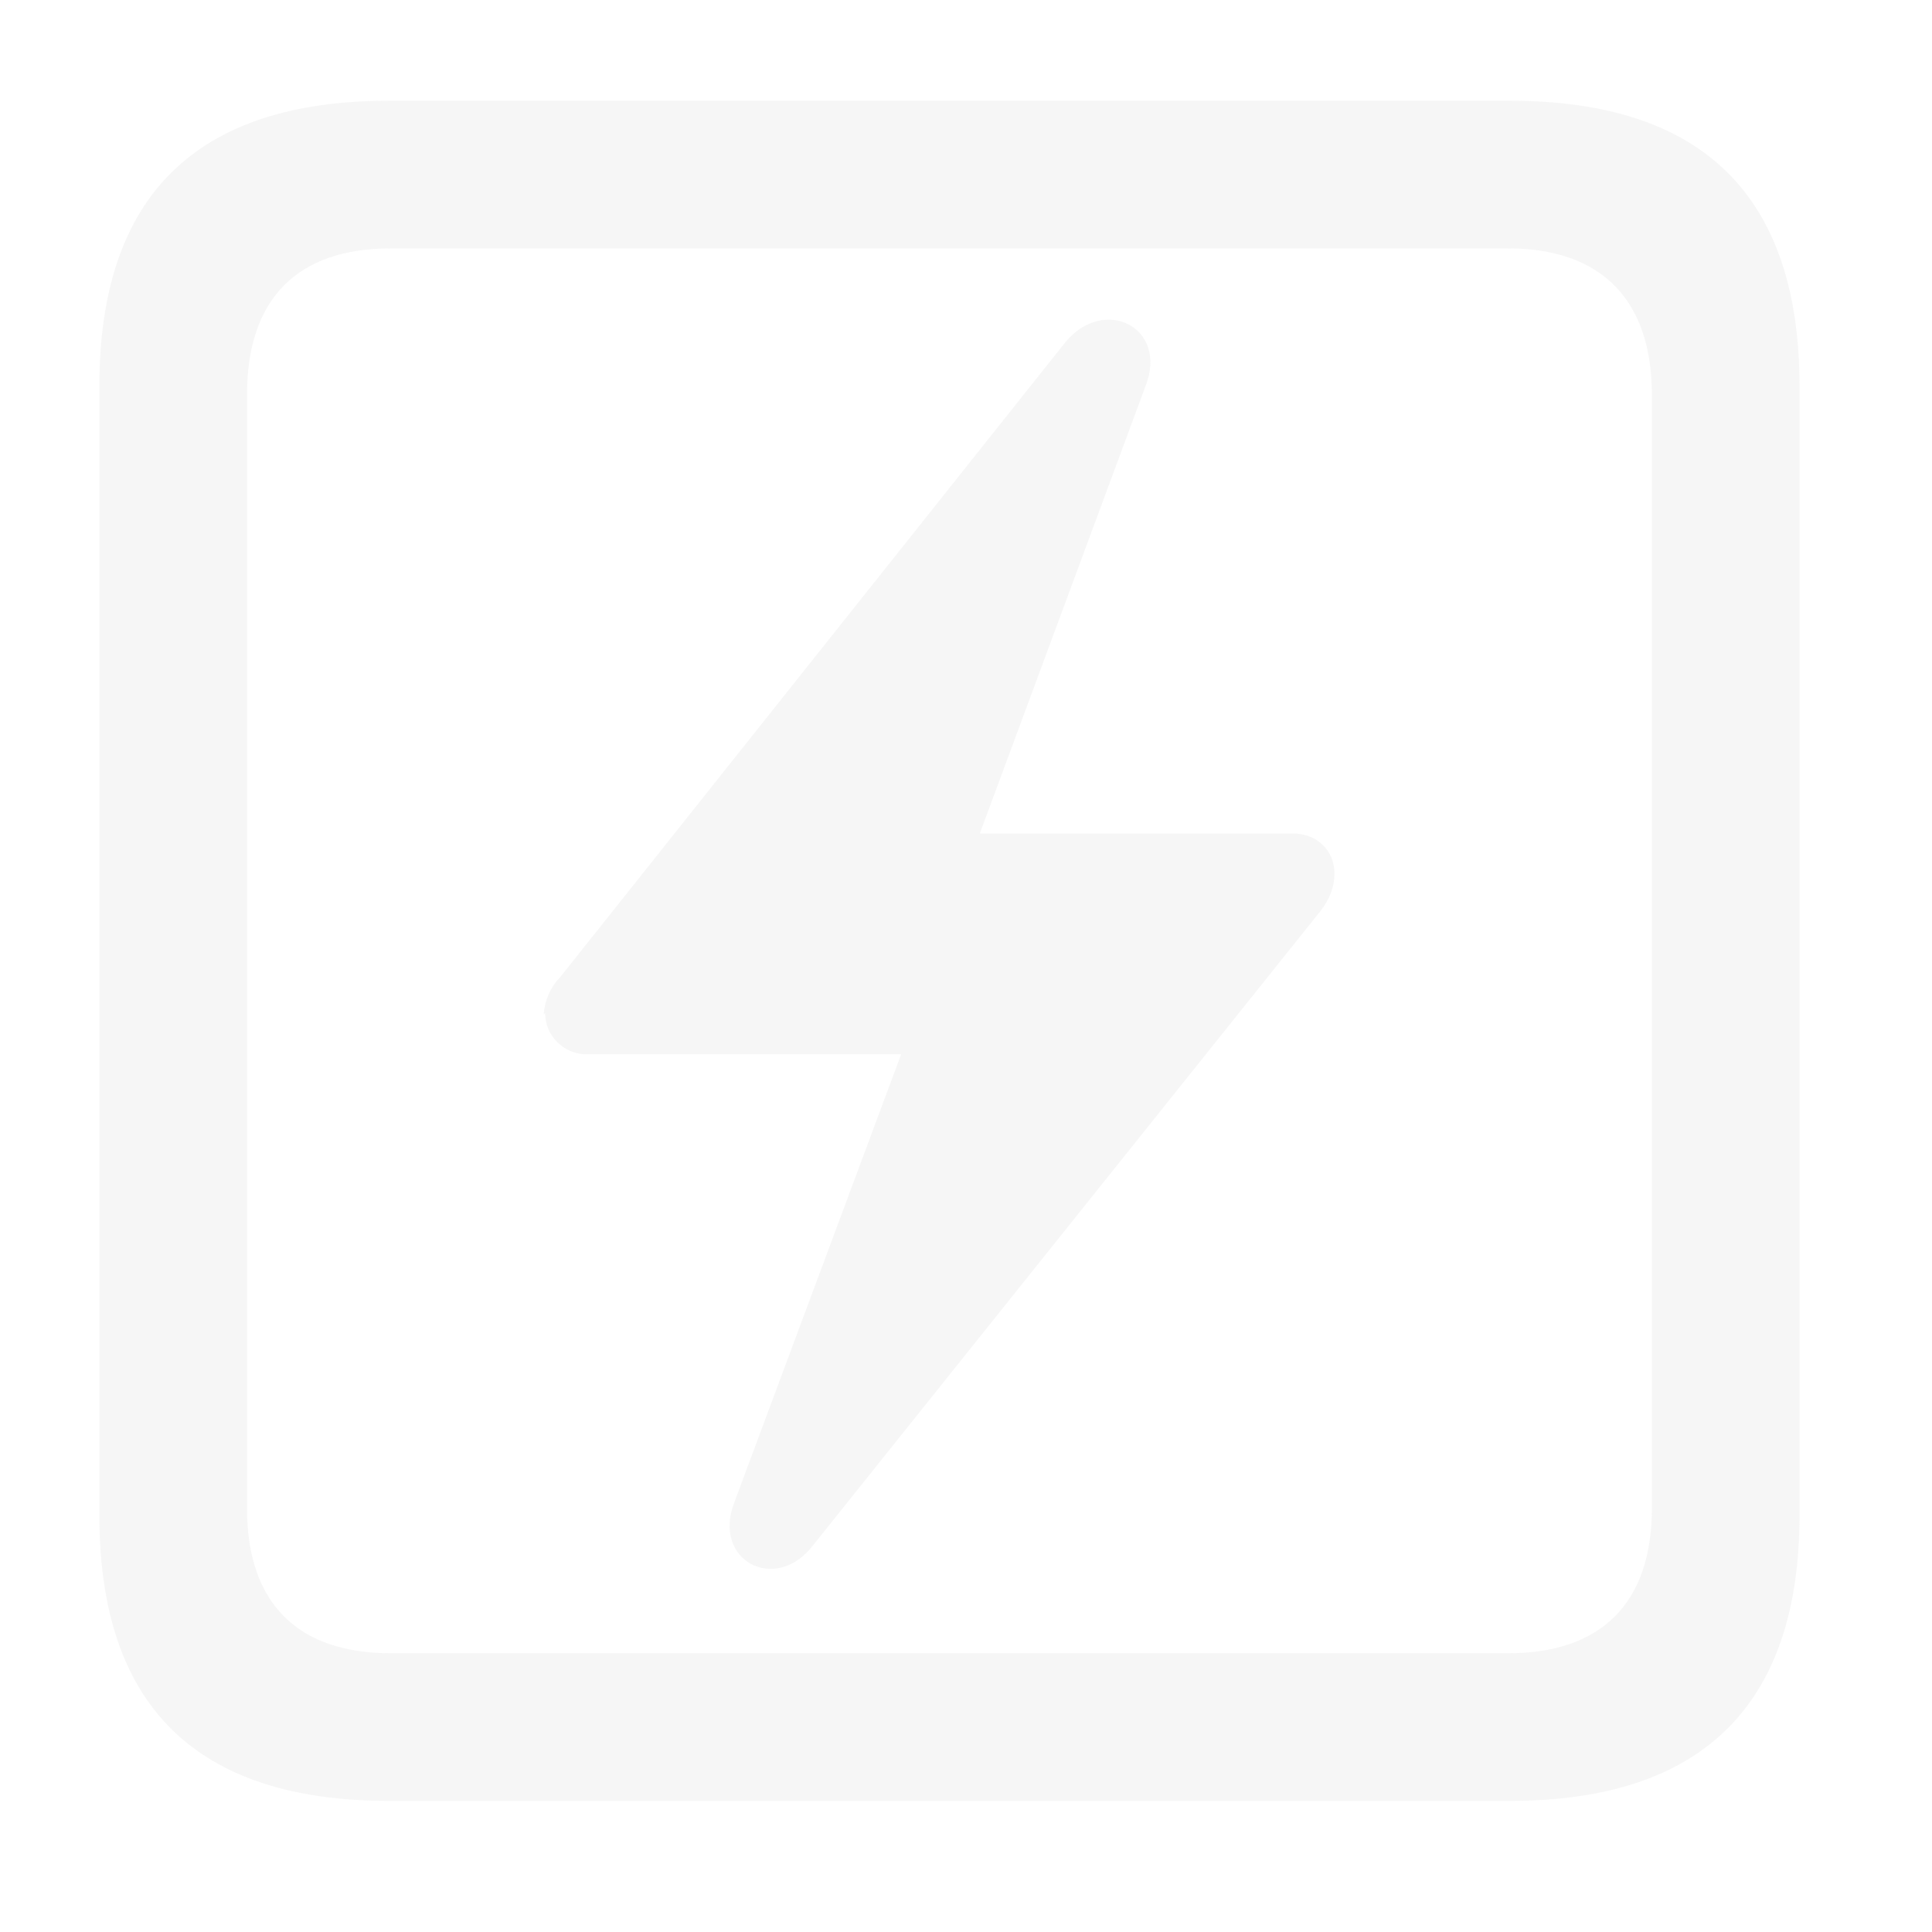 <svg width="14" height="14" viewBox="0 0 14 14" fill="none" xmlns="http://www.w3.org/2000/svg">
<g id="Component 1">
<path 
    id="Vector" 
    d="M2.82 13.05H10.94C12.34 13.05 13.04 12.35 13.04 10.98V2.8C13.04 1.42 12.34 0.73 10.94 0.73H2.82C1.42 0.73 0.72 1.42 0.72 2.8V10.98C0.72 12.36 1.42 13.05 2.82 13.05ZM2.83 11.98C2.16 11.98 1.79 11.62 1.79 10.93V2.86C1.79 2.16 2.16 1.8 2.83 1.8H10.93C11.59 1.8 11.97 2.16 11.97 2.86V10.93C11.97 11.63 11.59 11.98 10.93 11.98H2.83Z" 
    fill="#E8E8E8" 
    fill-opacity="0.4"/>
<path 
    id="Vector_2" 
    d="M3.95 7.34C3.95 7.51 4.09 7.64 4.25 7.64H6.53L5.32 10.89C5.16 11.31 5.62 11.55 5.89 11.2L9.57 6.6C9.64 6.51 9.67 6.42 9.67 6.33C9.67 6.16 9.54 6.04 9.37 6.04H7.1L8.3 2.8C8.47 2.37 8 2.14 7.72 2.48L4.06 7.08C3.989 7.153 3.947 7.249 3.94 7.35L3.95 7.34Z" 
    fill="#E8E8E8" 
    fill-opacity="0.4"/>
</g>
</svg>
